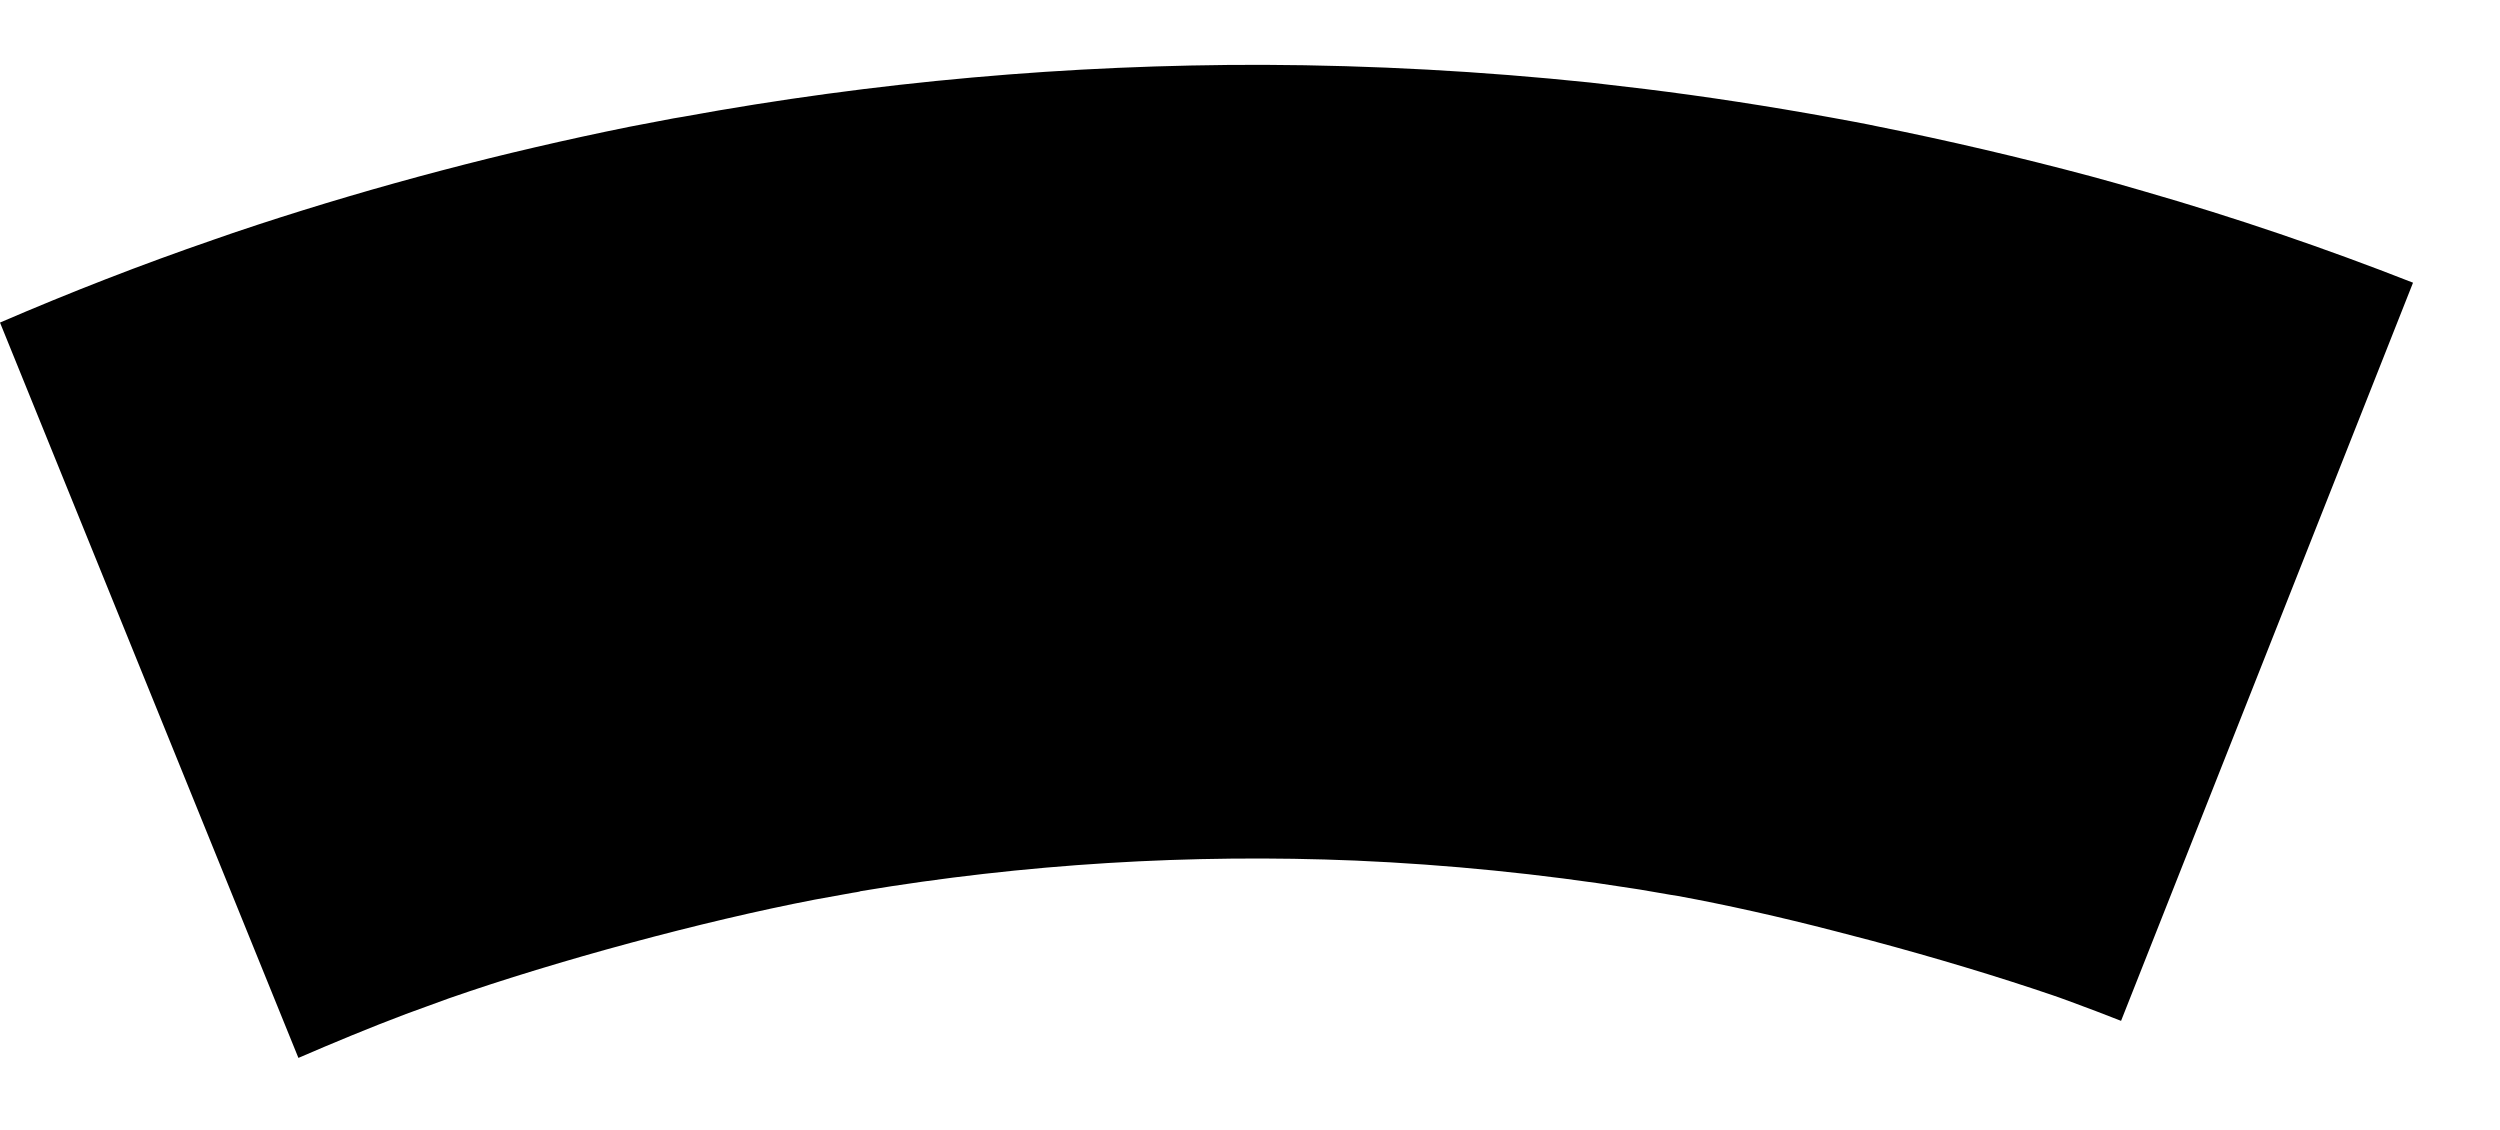 <?xml version="1.0" encoding="utf-8"?>
<!-- Generator: Adobe Illustrator 25.2.3, SVG Export Plug-In . SVG Version: 6.00 Build 0)  -->
<svg version="1.1" id="편집영역" xmlns="http://www.w3.org/2000/svg" xmlns:xlink="http://www.w3.org/1999/xlink" x="0px"
	 y="0px" width="620.8px" height="280.6px" viewBox="0 0 620.8 280.6" enable-background="new 0 0 620.8 280.6"
	 xml:space="preserve">
<path d="M532.4,47.5c-4.1-1.2-9-2.6-13.1-3.7c-17.6-4.7-35.5-8.9-53.5-12.5c-0.2-0.1-10.8-2.1-11-2.1c-15.4-2.8-30.9-5.2-46.3-7.1
	c-4.3-0.5-9.3-1.1-13.6-1.6c-26.9-2.8-54-4.3-81.1-4.4C265.6,16,217.1,20.3,169.6,29c-0.8,0.1-1.6,0.3-2.4,0.4l-11,2.1
	C125.1,37.8,93.9,46,64,55.8c-3.4,1.1-7.5,2.5-10.9,3.7C35.1,65.7,17.4,72.6,0,80.1l74.1,182.6c8.8-3.8,17.7-7.5,26.7-10.9
	c0.4-0.1,10.3-3.8,10.7-3.9c27-9.4,62.8-19.1,90.8-24.5l9.4-1.7c0.1,0,2-0.3,2-0.4c40.7-6.8,81.9-9.3,122.9-7.6
	c22.9,1,45.9,3.3,68.7,6.9c0.5,0,11,1.9,11.4,1.9c12,2.2,25.4,5.2,38.9,8.7c2.7,0.7,6.5,1.7,9.2,2.4c15.7,4.2,31.3,8.9,44.8,13.5
	c0.5,0.1,10.4,3.8,10.9,4c2.1,0.8,4.1,1.6,6.2,2.4l72.5-183.3C577.3,61.6,555,54,532.4,47.5z"/>
</svg>

